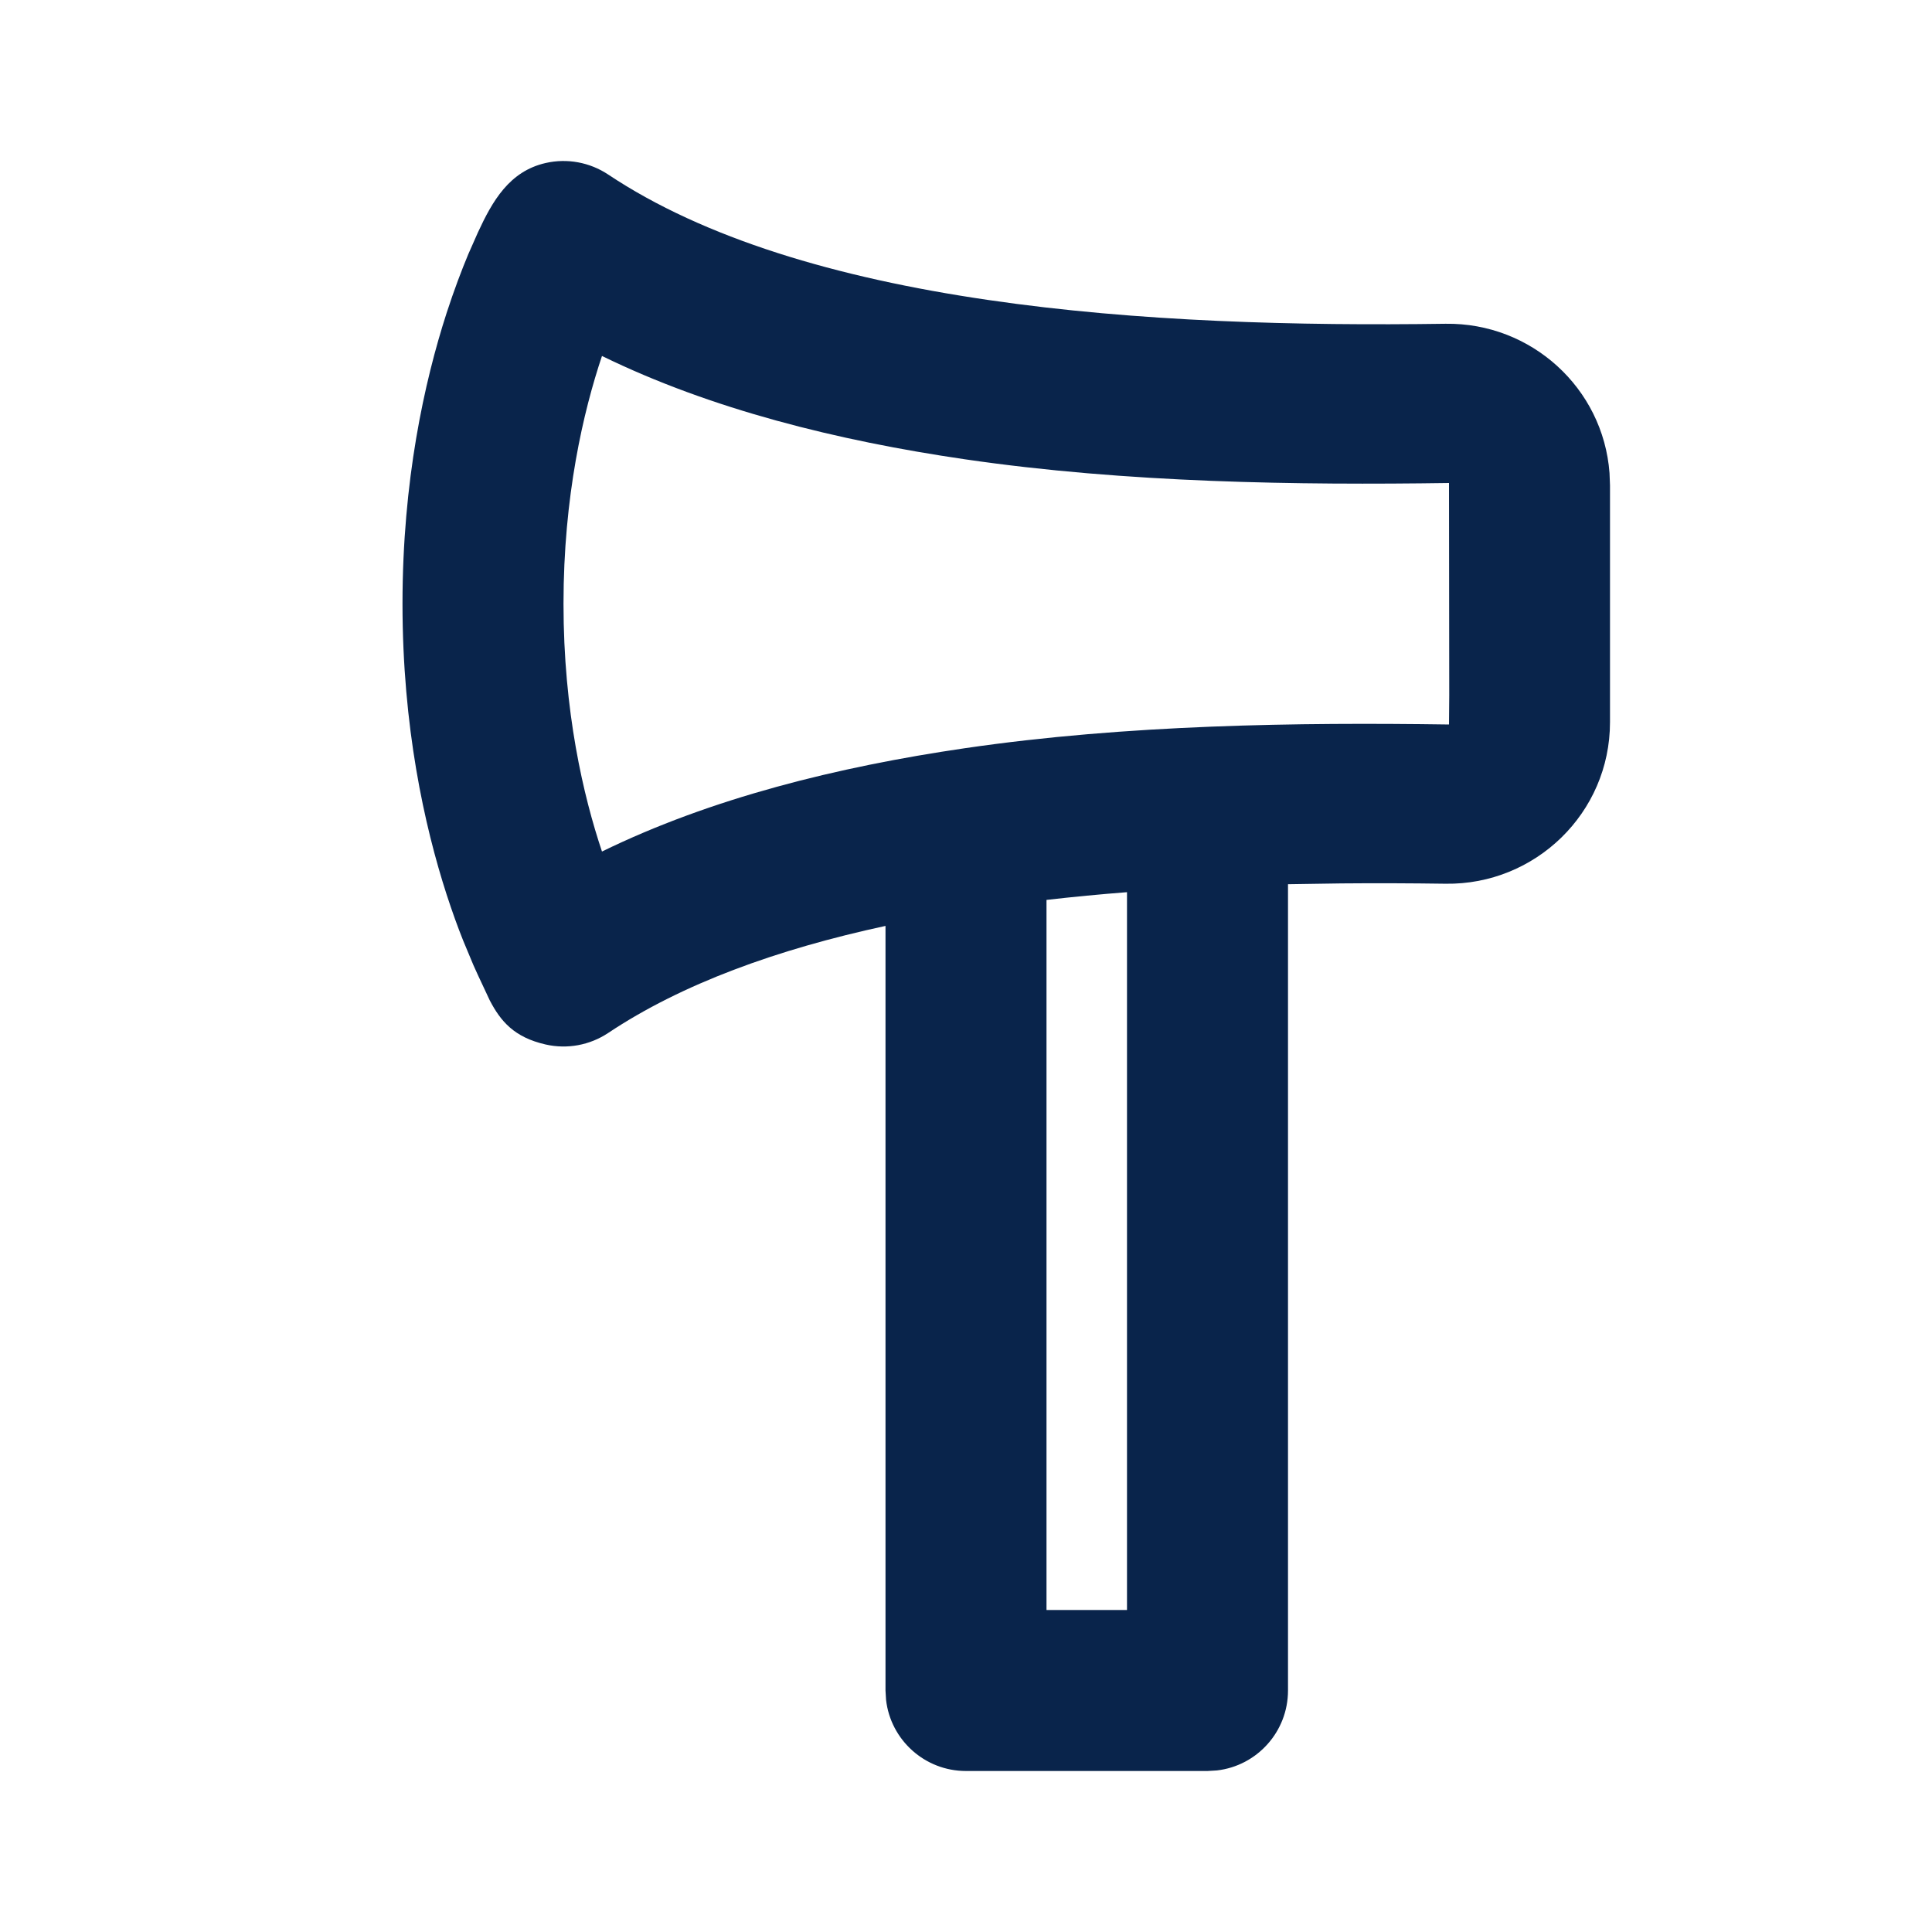 <?xml version="1.0" encoding="UTF-8"?>
<svg width="24px" height="24px" viewBox="0 0 24 24" version="1.1" xmlns="http://www.w3.org/2000/svg" xmlns:xlink="http://www.w3.org/1999/xlink">
    <title>axe_line</title>
    <g id="Icon" stroke="none" stroke-width="1" fill="none" fill-rule="evenodd">
        <g id="Other" transform="translate(-624, 0)">
            <g id="axe_line" transform="translate(624, 0)">
                <path d="M24,0 L24,24 L0,24 L0,0 L24,0 Z M12.594,23.258 L12.582,23.259 L12.511,23.295 L12.492,23.299 L12.477,23.295 L12.406,23.259 C12.396,23.256 12.387,23.259 12.382,23.265 L12.378,23.276 L12.361,23.703 L12.366,23.724 L12.377,23.736 L12.48,23.81 L12.495,23.814 L12.507,23.81 L12.611,23.736 L12.623,23.72 L12.627,23.703 L12.61,23.276 C12.608,23.266 12.601,23.259 12.594,23.258 Z M12.858,23.145 L12.845,23.147 L12.66,23.24 L12.65,23.25 L12.647,23.261 L12.665,23.691 L12.67,23.703 L12.678,23.71 L12.879,23.803 C12.891,23.807 12.902,23.803 12.908,23.795 L12.912,23.781 L12.878,23.166 C12.875,23.155 12.867,23.147 12.858,23.145 Z M12.143,23.147 C12.133,23.142 12.122,23.145 12.116,23.153 L12.11,23.166 L12.076,23.781 C12.075,23.793 12.083,23.802 12.093,23.805 L12.108,23.803 L12.309,23.71 L12.319,23.702 L12.322,23.691 L12.34,23.261 L12.337,23.248 L12.328,23.24 L12.143,23.147 Z" id="MingCute" fill-rule="nonzero"></path>
                <path d="M6.778,2.025 C7.046,1.964 7.326,2.016 7.555,2.168 C8.746,2.962 10.396,3.452 12.273,3.726 C14.135,3.999 16.133,4.048 17.958,4.022 C19.02,4.007 19.915,4.819 19.994,5.876 L20,6.029 L20,8.971 C20,10.101 19.07,10.994 17.958,10.978 C17.534,10.972 17.101,10.97 16.662,10.974 L16,10.984 L16,21 C16,21.513 15.614,21.936 15.117,21.993 L15,22 L12,22 C11.487,22 11.064,21.614 11.007,21.117 L11,21 L11,11.502 C9.652,11.793 8.468,12.223 7.555,12.832 C7.326,12.984 7.046,13.036 6.778,12.975 C6.387,12.886 6.219,12.686 6.084,12.427 L5.937,12.113 L5.937,12.113 L5.88,11.987 L5.88,11.987 L5.754,11.685 C5.687,11.518 5.618,11.327 5.548,11.112 C5.271,10.255 5,9.026 5,7.5 C5,5.974 5.271,4.745 5.548,3.888 C5.641,3.602 5.734,3.357 5.818,3.156 L5.937,2.887 L5.937,2.887 C6.116,2.5 6.326,2.128 6.778,2.025 Z M14,11.083 C13.665,11.109 13.331,11.141 13,11.179 L13,20 L14,20 L14,11.083 Z M7.478,4.422 C7.247,5.111 7,6.162 7,7.5 C7,8.838 7.247,9.889 7.478,10.578 C8.832,9.916 10.404,9.526 11.983,9.295 C13.998,9 16.131,8.973 18,9 L18.003,8.636 L18.003,8.636 L18,6 C16.131,6.027 13.998,6 11.983,5.705 C10.404,5.474 8.832,5.084 7.478,4.422 Z" id="形状" fill="#09244B"></path>
            </g>
        </g>
    </g>
</svg>